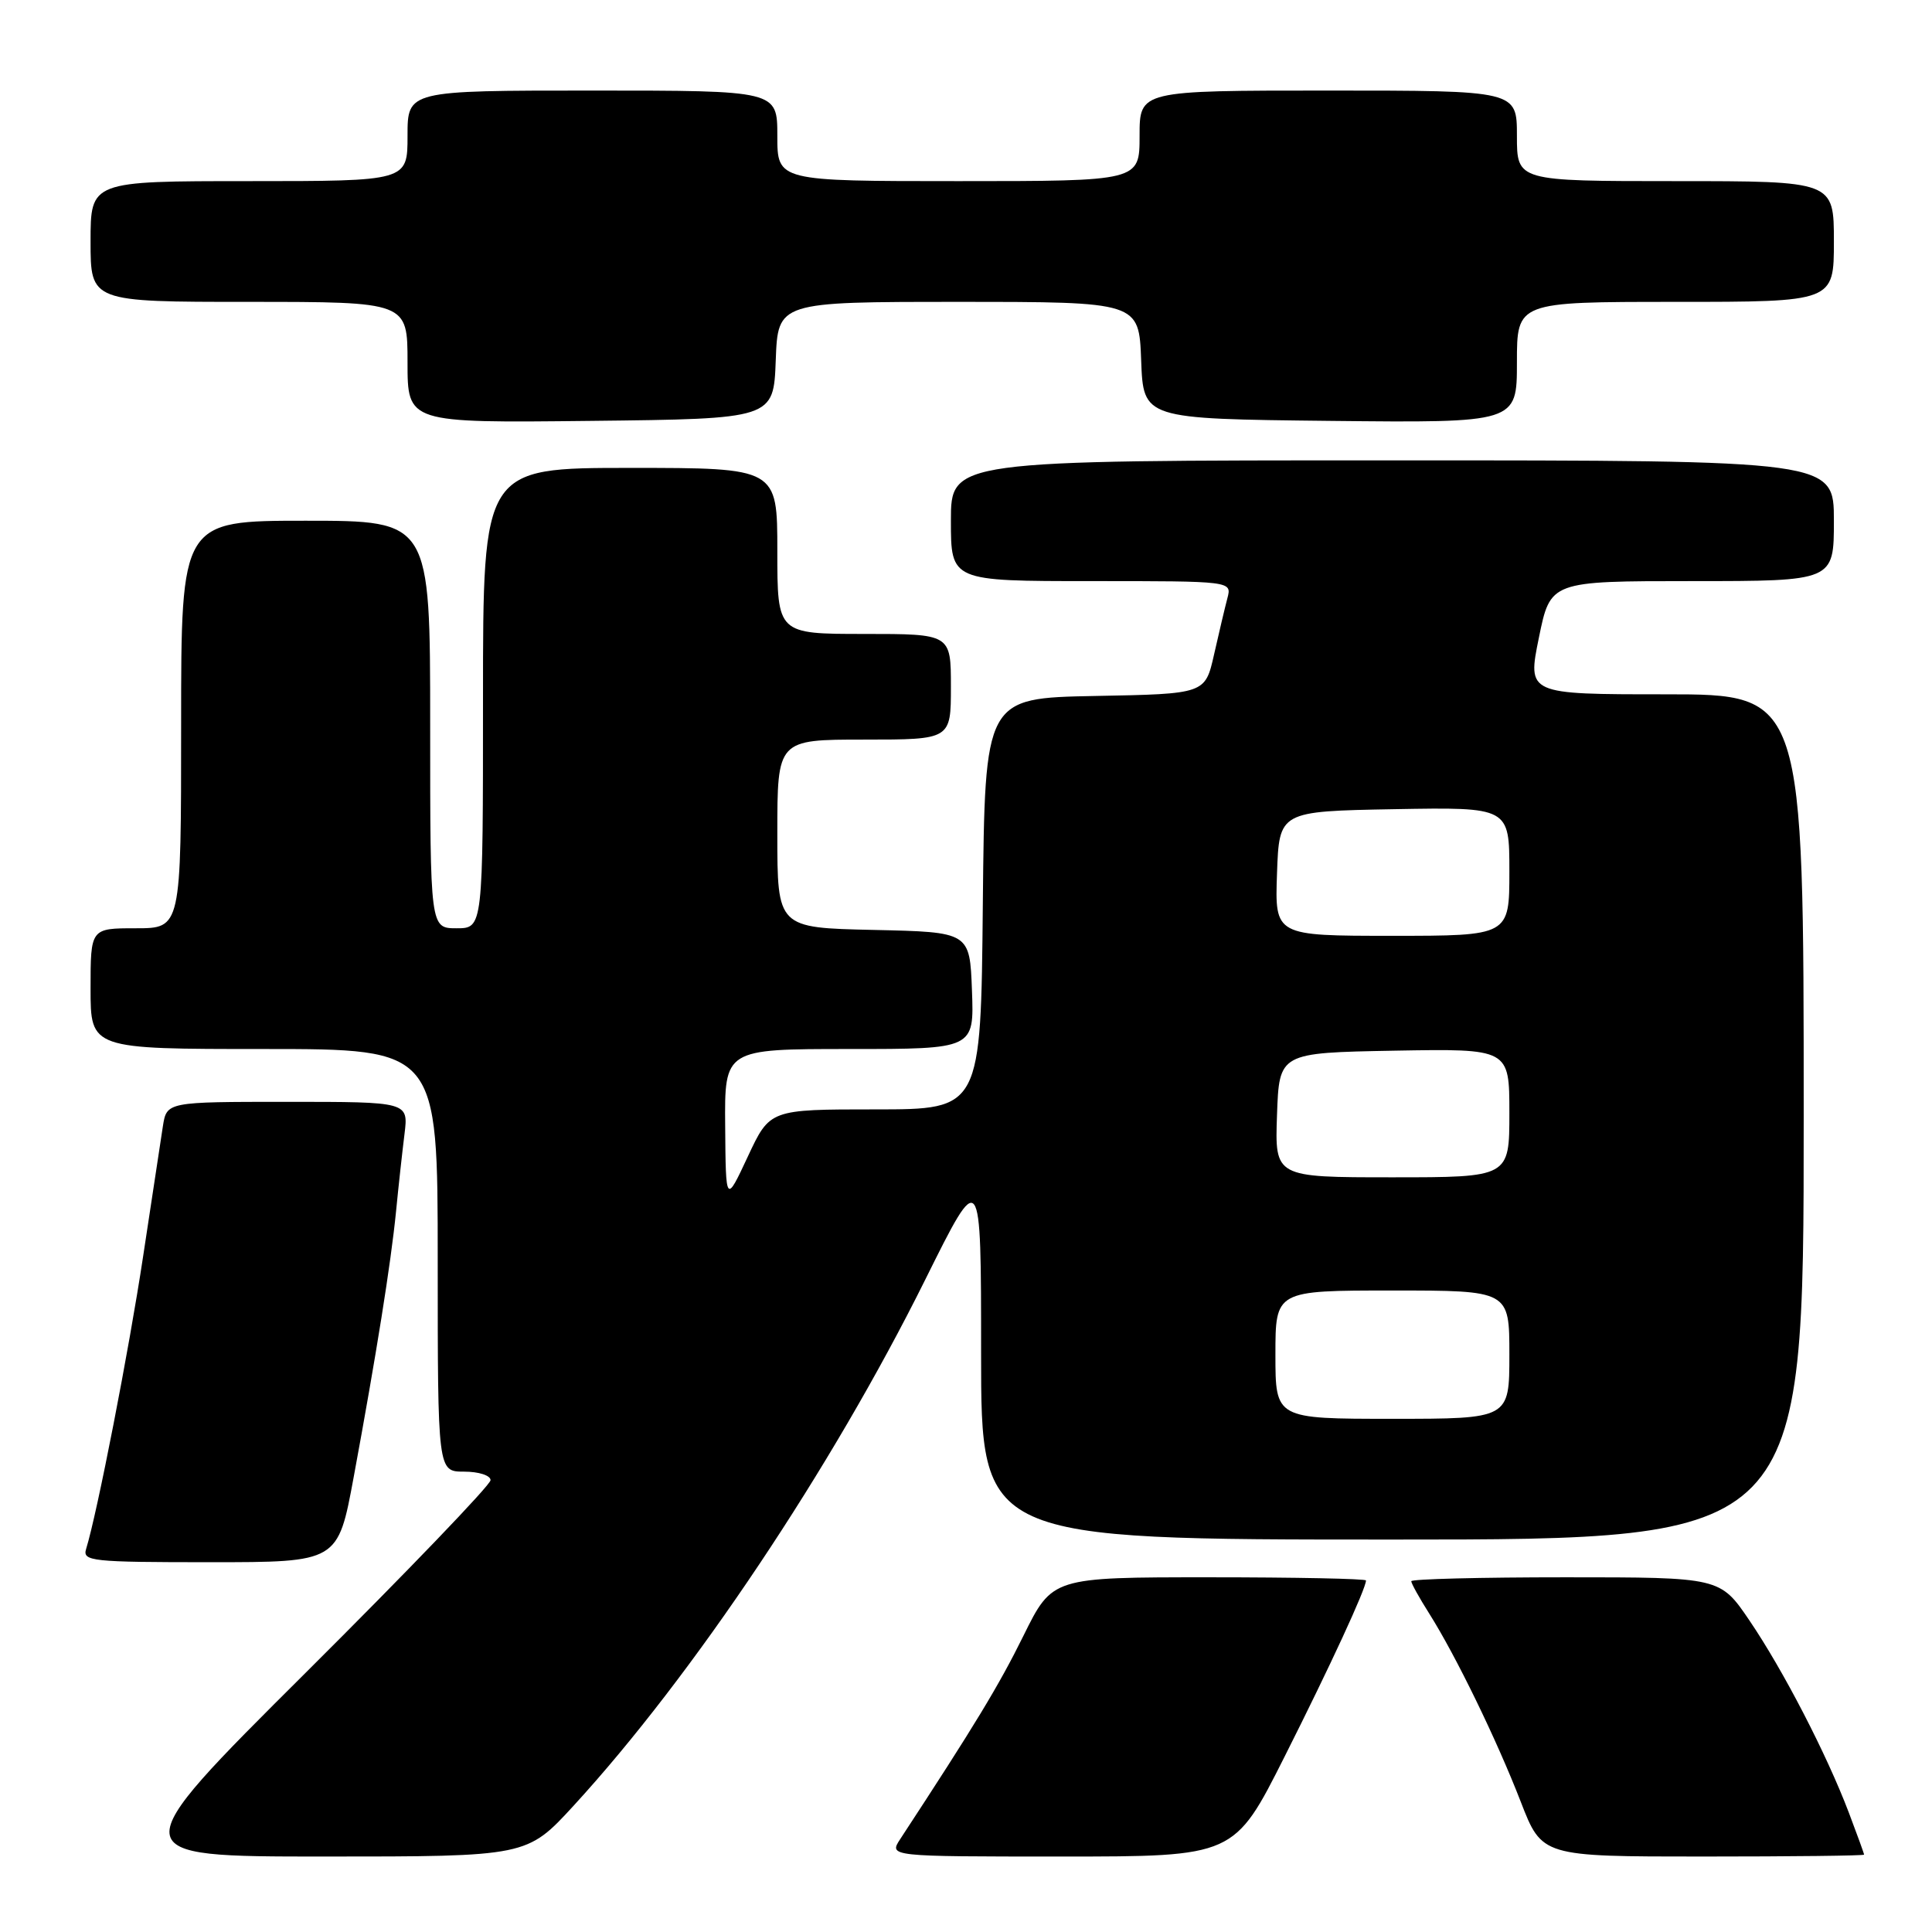 <?xml version="1.0" encoding="UTF-8" standalone="no"?>
<!DOCTYPE svg PUBLIC "-//W3C//DTD SVG 1.1//EN" "http://www.w3.org/Graphics/SVG/1.1/DTD/svg11.dtd" >
<svg xmlns="http://www.w3.org/2000/svg" xmlns:xlink="http://www.w3.org/1999/xlink" version="1.1" viewBox="0 0 256 256">
 <g >
 <path fill="currentColor"
d=" M 76.02 239.25 C 91.82 222.02 110.21 194.51 122.59 169.58 C 130.00 154.66 130.00 154.66 130.00 179.33 C 130.00 204.00 130.00 204.00 184.50 204.00 C 239.00 204.00 239.00 204.00 239.00 148.00 C 239.00 92.00 239.00 92.00 220.69 92.00 C 202.38 92.00 202.38 92.00 203.91 84.50 C 205.44 77.00 205.44 77.00 224.22 77.00 C 243.00 77.00 243.00 77.00 243.00 69.00 C 243.00 61.00 243.00 61.00 184.50 61.00 C 126.00 61.00 126.00 61.00 126.00 69.00 C 126.00 77.00 126.00 77.00 144.62 77.00 C 163.23 77.00 163.23 77.00 162.64 79.25 C 162.31 80.49 161.52 83.85 160.87 86.72 C 159.69 91.95 159.69 91.95 145.10 92.22 C 130.50 92.50 130.50 92.50 130.23 119.75 C 129.97 147.00 129.97 147.00 115.99 147.00 C 102.01 147.00 102.01 147.00 99.09 153.25 C 96.17 159.50 96.17 159.50 96.09 149.25 C 96.00 139.00 96.00 139.00 112.54 139.00 C 129.08 139.00 129.08 139.00 128.79 131.25 C 128.50 123.50 128.50 123.50 115.75 123.22 C 103.00 122.94 103.00 122.94 103.00 110.47 C 103.00 98.00 103.00 98.00 114.50 98.00 C 126.00 98.00 126.00 98.00 126.00 91.00 C 126.00 84.00 126.00 84.00 114.50 84.00 C 103.00 84.00 103.00 84.00 103.00 73.00 C 103.00 62.00 103.00 62.00 83.50 62.00 C 64.00 62.00 64.00 62.00 64.00 92.50 C 64.00 123.00 64.00 123.00 60.50 123.00 C 57.00 123.00 57.00 123.00 57.00 96.00 C 57.00 69.00 57.00 69.00 40.50 69.00 C 24.00 69.00 24.00 69.00 24.00 96.00 C 24.00 123.00 24.00 123.00 18.00 123.00 C 12.00 123.00 12.00 123.00 12.00 131.00 C 12.00 139.00 12.00 139.00 35.00 139.00 C 58.00 139.00 58.00 139.00 58.00 167.00 C 58.00 195.00 58.00 195.00 61.50 195.00 C 63.44 195.00 65.00 195.50 65.00 196.13 C 65.00 196.76 53.98 208.23 40.52 221.63 C 16.04 246.00 16.04 246.00 42.93 246.00 C 69.82 246.00 69.82 246.00 76.02 239.25 Z  M 170.22 232.75 C 176.27 220.74 181.00 210.50 181.00 209.42 C 181.00 209.19 171.65 209.00 160.22 209.00 C 139.44 209.00 139.44 209.00 135.61 216.75 C 132.35 223.36 129.16 228.61 119.29 243.68 C 117.77 246.00 117.77 246.00 140.66 246.00 C 163.55 246.00 163.55 246.00 170.22 232.75 Z  M 247.00 245.75 C 247.00 245.61 246.09 243.11 244.98 240.18 C 242.03 232.42 236.30 221.34 231.83 214.75 C 227.93 209.00 227.93 209.00 207.46 209.00 C 196.21 209.00 187.00 209.23 187.00 209.52 C 187.00 209.81 188.07 211.74 189.39 213.82 C 192.92 219.42 198.32 230.52 201.51 238.75 C 204.32 246.00 204.32 246.00 225.66 246.00 C 237.40 246.00 247.00 245.89 247.00 245.75 Z  M 46.86 195.75 C 49.85 179.58 51.80 167.39 52.48 160.50 C 52.80 157.20 53.31 152.59 53.60 150.25 C 54.12 146.00 54.12 146.00 38.11 146.00 C 22.09 146.00 22.09 146.00 21.58 149.25 C 21.30 151.04 20.12 158.80 18.96 166.50 C 17.08 178.95 12.88 200.50 11.41 205.25 C 10.91 206.87 12.13 207.00 27.82 207.00 C 44.78 207.00 44.78 207.00 46.86 195.75 Z  M 102.79 47.75 C 103.08 40.00 103.08 40.00 127.00 40.00 C 150.92 40.00 150.92 40.00 151.21 47.75 C 151.50 55.50 151.50 55.50 176.25 55.77 C 201.00 56.03 201.00 56.03 201.00 48.02 C 201.00 40.00 201.00 40.00 222.00 40.00 C 243.00 40.00 243.00 40.00 243.00 32.00 C 243.00 24.00 243.00 24.00 222.00 24.00 C 201.00 24.00 201.00 24.00 201.00 18.00 C 201.00 12.00 201.00 12.00 176.00 12.00 C 151.00 12.00 151.00 12.00 151.00 18.00 C 151.00 24.00 151.00 24.00 127.00 24.00 C 103.00 24.00 103.00 24.00 103.00 18.00 C 103.00 12.00 103.00 12.00 78.50 12.00 C 54.00 12.00 54.00 12.00 54.00 18.00 C 54.00 24.00 54.00 24.00 33.00 24.00 C 12.00 24.00 12.00 24.00 12.00 32.00 C 12.00 40.00 12.00 40.00 33.00 40.00 C 54.00 40.00 54.00 40.00 54.00 48.02 C 54.00 56.04 54.00 56.04 78.25 55.77 C 102.50 55.50 102.50 55.50 102.79 47.75 Z  M 169.00 179.50 C 169.00 171.00 169.00 171.00 184.50 171.00 C 200.00 171.00 200.00 171.00 200.00 179.50 C 200.00 188.00 200.00 188.00 184.50 188.00 C 169.00 188.00 169.00 188.00 169.00 179.50 Z  M 169.21 147.75 C 169.50 139.50 169.50 139.50 184.75 139.22 C 200.00 138.95 200.00 138.95 200.00 147.47 C 200.00 156.00 200.00 156.00 184.46 156.00 C 168.92 156.00 168.92 156.00 169.21 147.75 Z  M 169.21 115.75 C 169.50 107.50 169.50 107.50 184.75 107.22 C 200.00 106.95 200.00 106.95 200.00 115.47 C 200.00 124.00 200.00 124.00 184.46 124.00 C 168.92 124.00 168.92 124.00 169.21 115.75 Z "/>
</g>
</svg>